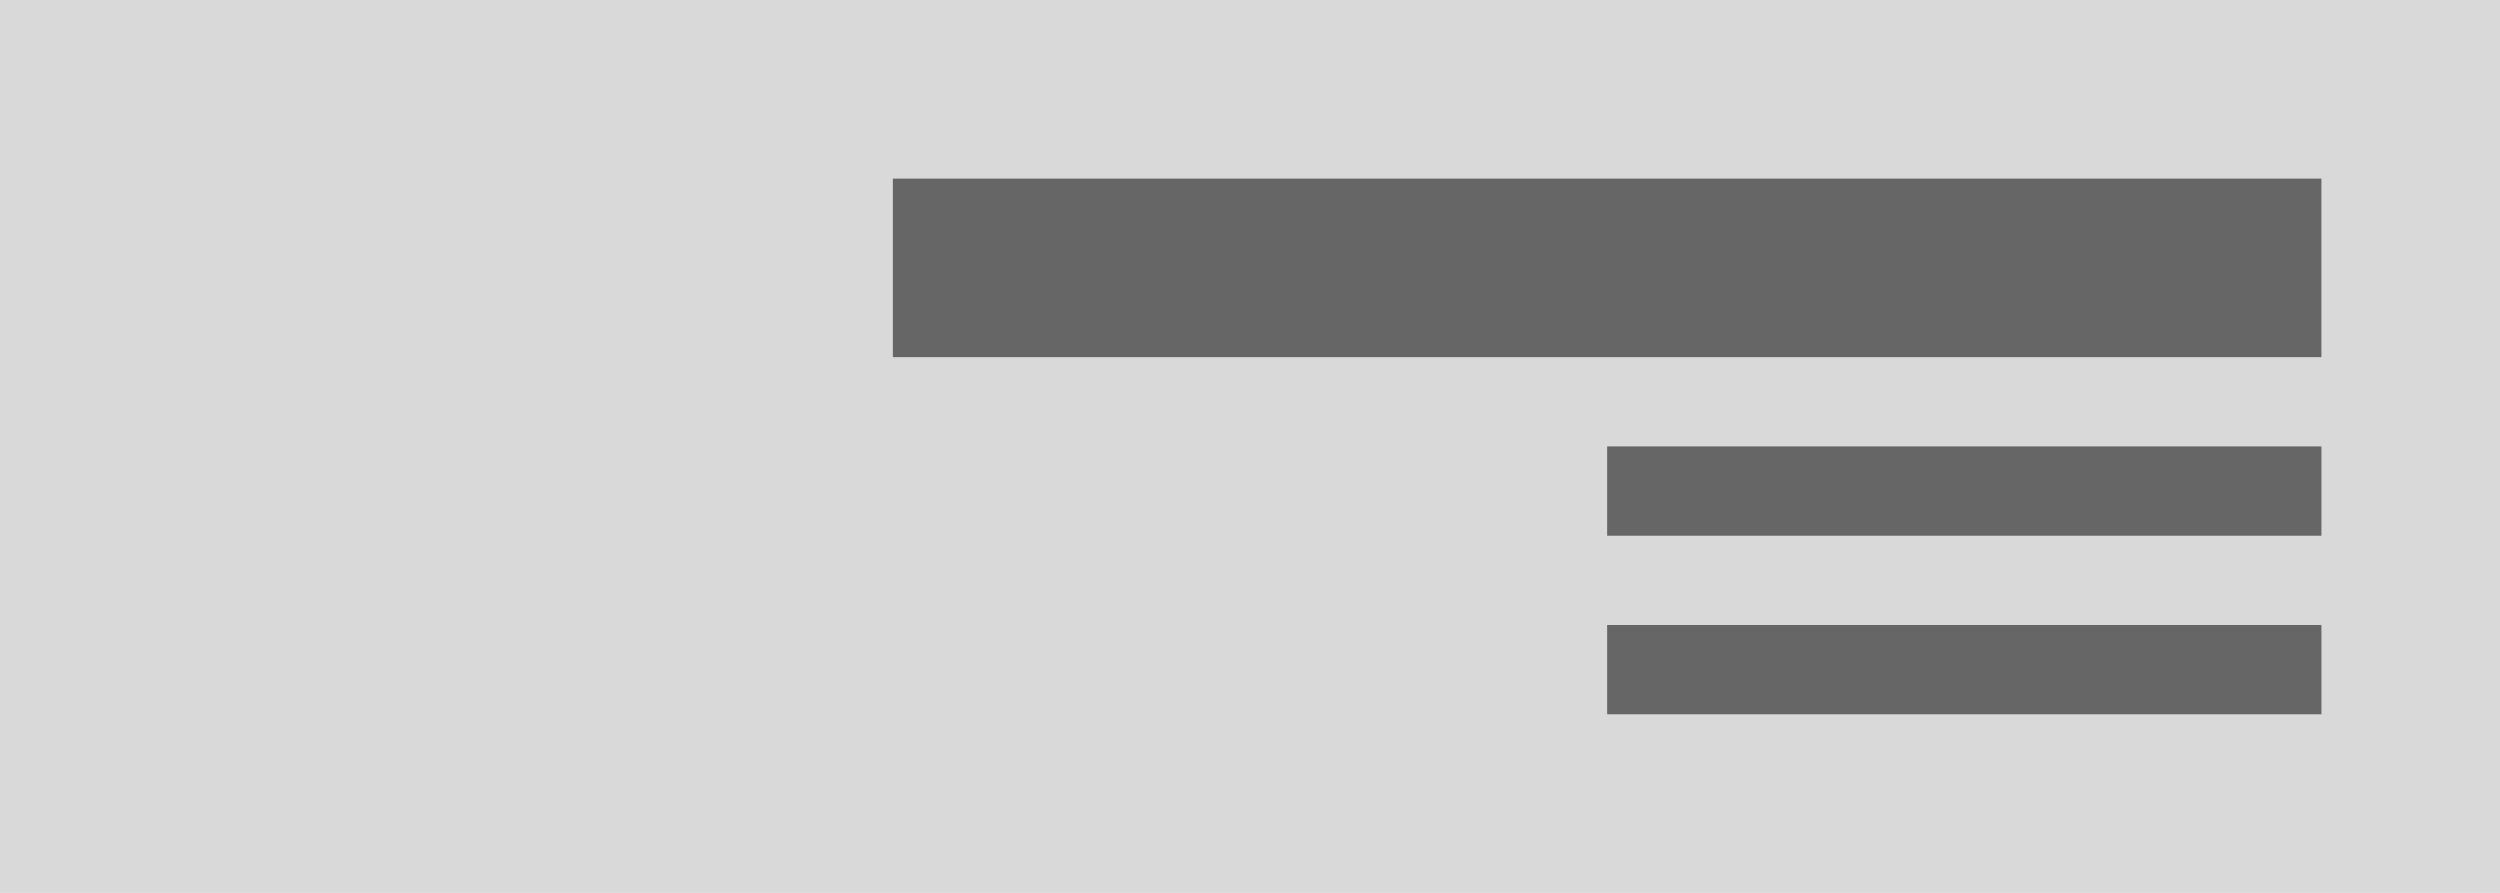 <svg xmlns="http://www.w3.org/2000/svg" width="140" height="50" viewBox="0 0 140 50"><defs><style>.a{fill:#d9d9d9;}.b{fill:#666;}</style></defs><g transform="translate(-1 -1)"><rect class="a" width="140" height="50" transform="translate(1 1)"/><path class="b" d="M72,28H32v5H72Z" transform="translate(59 8)"/><path class="b" d="M72,28H32v5H72Z" transform="translate(59 -2)"/><path class="b" d="M112,28H32V38h80Z" transform="translate(19 -17)"/></g></svg>